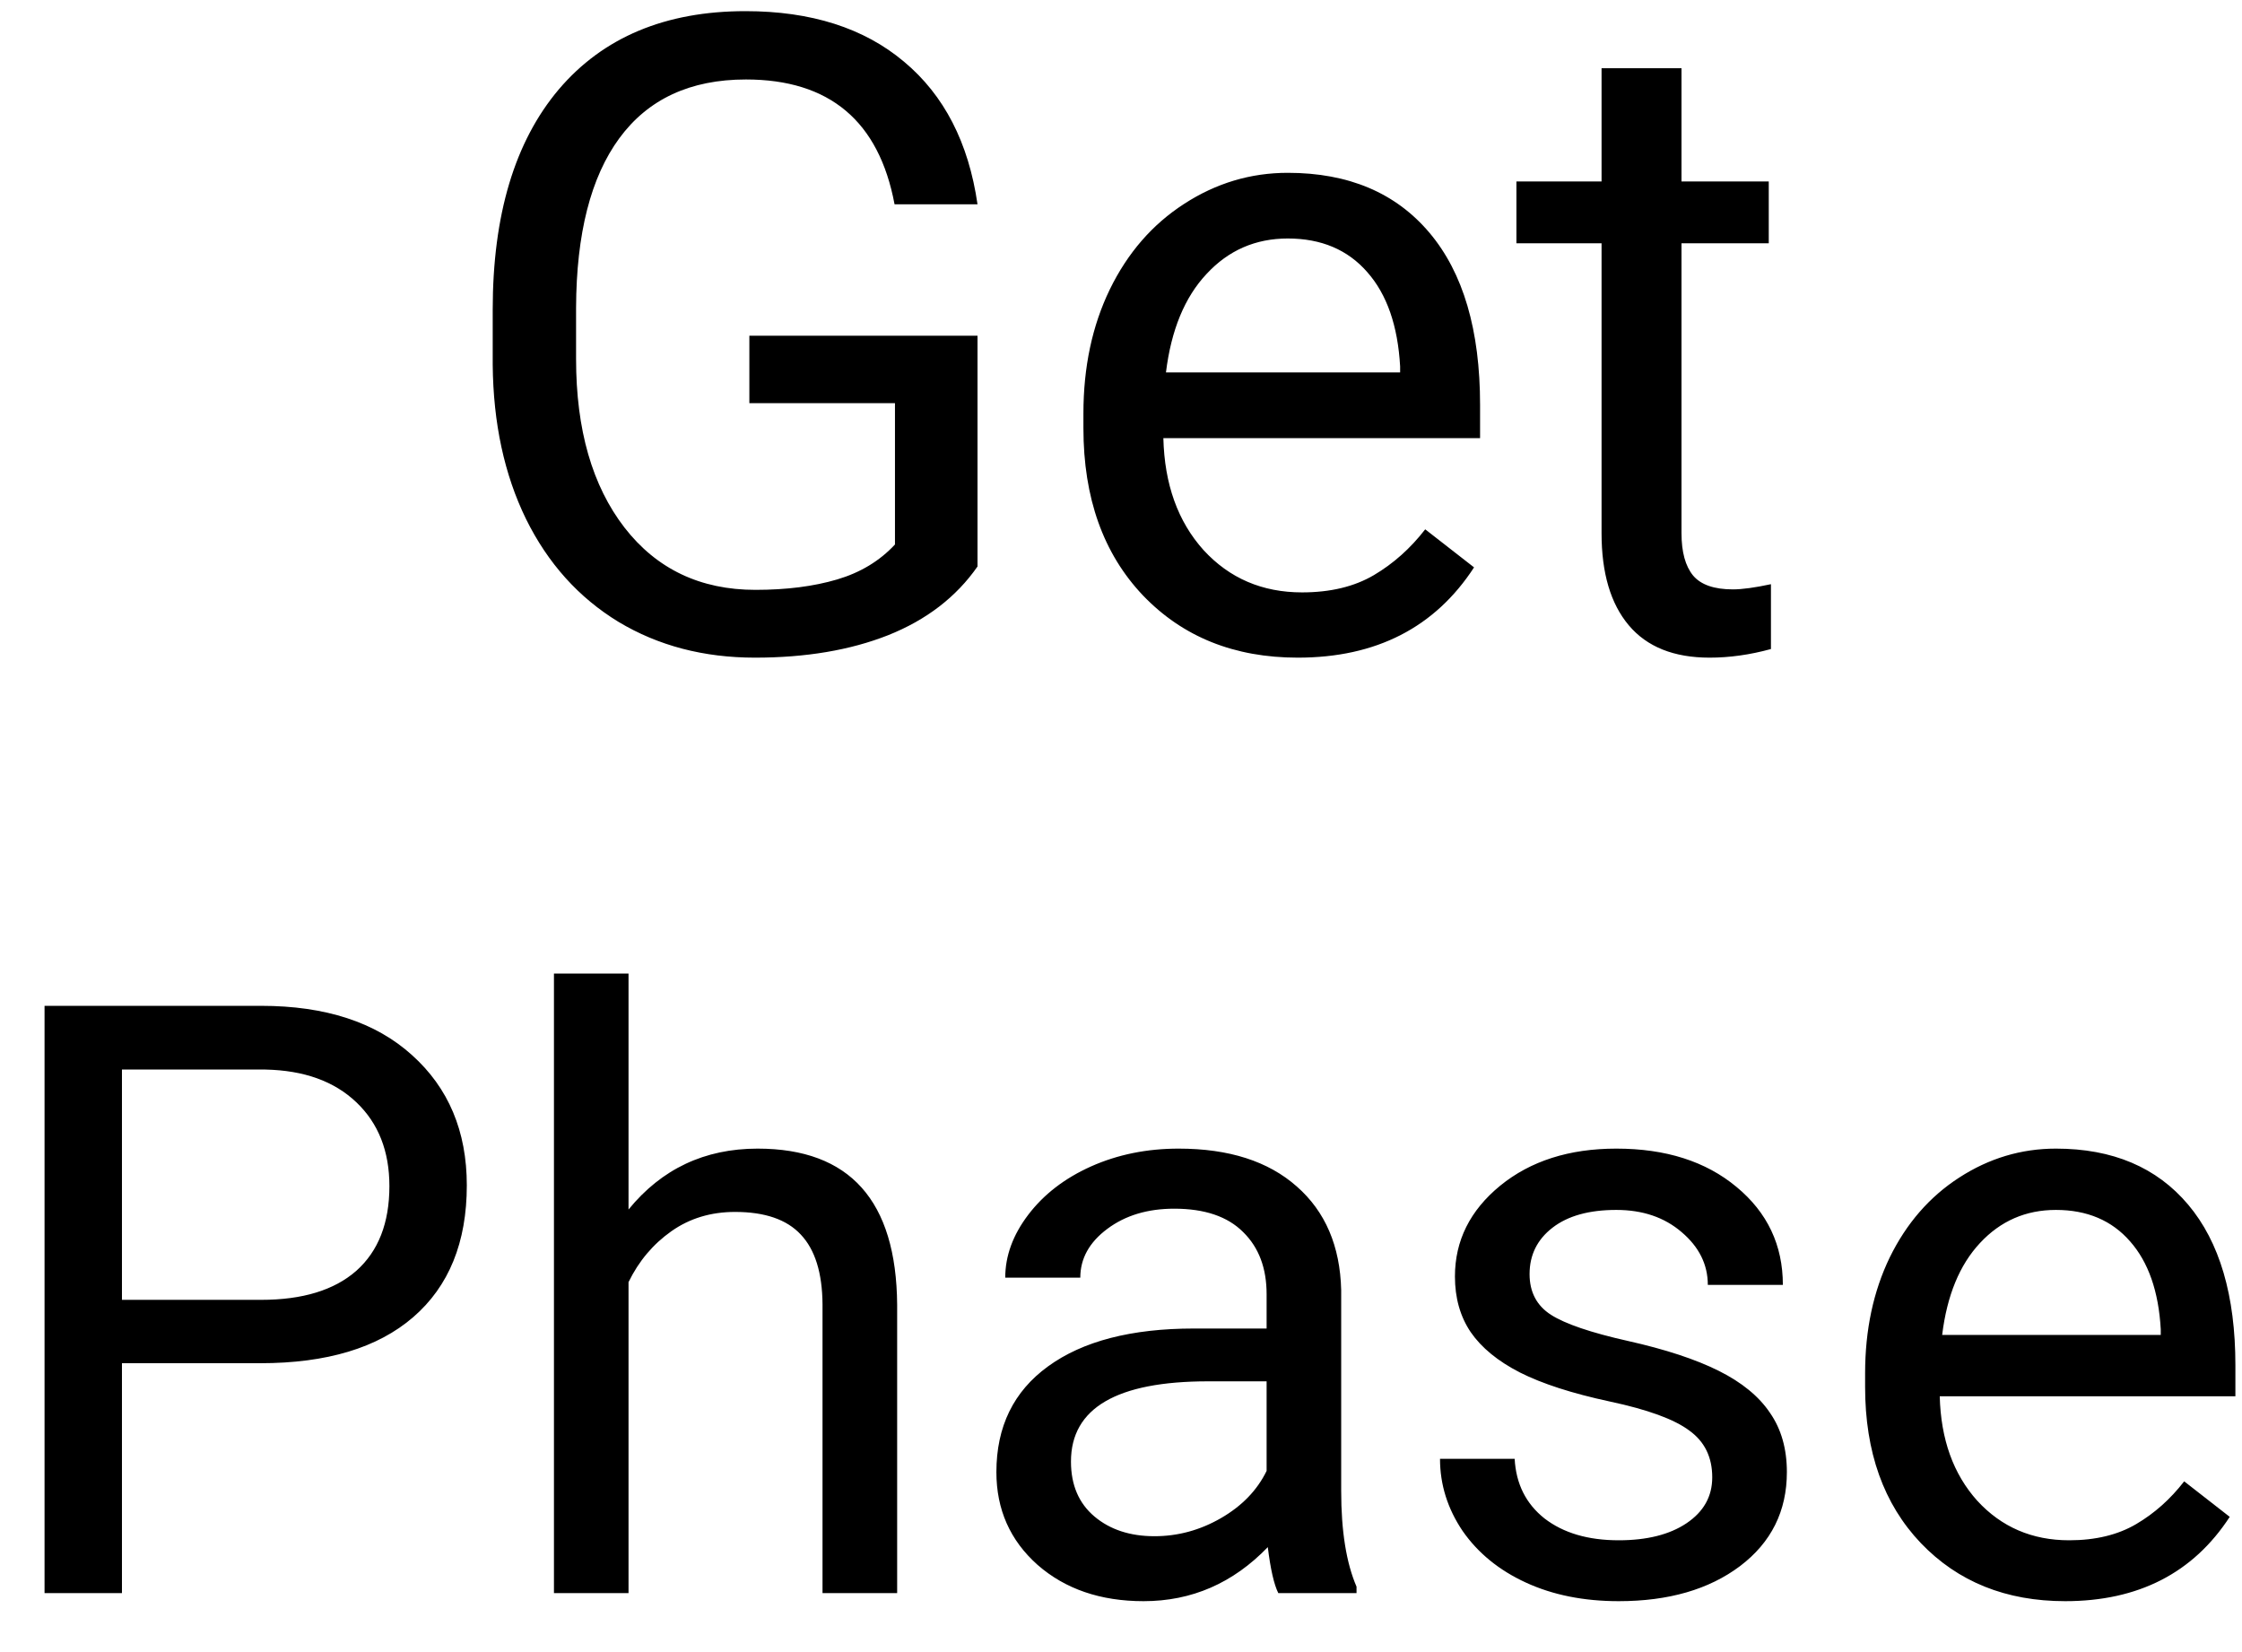 <svg width="38" height="28" viewBox="0 0 38 28" fill="none" xmlns="http://www.w3.org/2000/svg">
<path d="M16.568 9.601C16.207 10.119 15.702 10.507 15.052 10.766C14.408 11.02 13.656 11.146 12.796 11.146C11.927 11.146 11.156 10.944 10.482 10.539C9.808 10.128 9.286 9.547 8.915 8.795C8.548 8.043 8.36 7.172 8.351 6.181V5.25C8.351 3.644 8.724 2.399 9.471 1.515C10.223 0.631 11.278 0.189 12.635 0.189C13.748 0.189 14.645 0.475 15.323 1.046C16.002 1.613 16.417 2.418 16.568 3.463H15.162C14.898 2.052 14.059 1.347 12.643 1.347C11.7 1.347 10.985 1.679 10.497 2.343C10.013 3.002 9.769 3.959 9.764 5.214V6.085C9.764 7.282 10.038 8.234 10.585 8.942C11.131 9.645 11.871 9.997 12.804 9.997C13.331 9.997 13.793 9.938 14.188 9.821C14.584 9.704 14.911 9.506 15.169 9.228V6.833H12.701V5.69H16.568V9.601ZM21.996 11.146C20.921 11.146 20.047 10.795 19.373 10.092C18.7 9.384 18.363 8.439 18.363 7.257V7.008C18.363 6.222 18.512 5.521 18.81 4.906C19.112 4.286 19.532 3.803 20.069 3.456C20.611 3.104 21.197 2.929 21.827 2.929C22.857 2.929 23.658 3.268 24.23 3.947C24.801 4.625 25.086 5.597 25.086 6.862V7.426H19.718C19.737 8.207 19.964 8.839 20.399 9.323C20.838 9.801 21.395 10.04 22.069 10.04C22.547 10.04 22.953 9.943 23.285 9.748C23.617 9.552 23.907 9.293 24.156 8.971L24.984 9.616C24.32 10.636 23.324 11.146 21.996 11.146ZM21.827 4.042C21.28 4.042 20.821 4.242 20.45 4.643C20.079 5.038 19.85 5.595 19.762 6.312H23.731V6.21C23.692 5.521 23.507 4.989 23.175 4.613C22.843 4.232 22.394 4.042 21.827 4.042ZM28.5 1.156V3.075H29.979V4.123H28.5V9.037C28.5 9.354 28.565 9.594 28.697 9.755C28.829 9.911 29.054 9.989 29.371 9.989C29.527 9.989 29.742 9.96 30.016 9.901V11C29.659 11.098 29.312 11.146 28.976 11.146C28.37 11.146 27.914 10.963 27.606 10.597C27.298 10.231 27.145 9.711 27.145 9.037V4.123H25.702V3.075H27.145V1.156H28.5ZM2.067 23.104V27H0.755V17.047H4.426C5.515 17.047 6.367 17.325 6.982 17.881C7.602 18.437 7.912 19.173 7.912 20.089C7.912 21.055 7.609 21.8 7.003 22.324C6.401 22.844 5.538 23.104 4.412 23.104H2.067ZM2.067 22.03H4.426C5.128 22.03 5.665 21.866 6.039 21.538C6.413 21.205 6.6 20.727 6.6 20.102C6.6 19.51 6.413 19.036 6.039 18.681C5.665 18.325 5.153 18.141 4.501 18.127H2.067V22.03ZM10.653 20.499C11.214 19.811 11.943 19.467 12.841 19.467C14.404 19.467 15.192 20.349 15.206 22.112V27H13.941V22.105C13.937 21.572 13.814 21.178 13.572 20.923C13.335 20.668 12.964 20.54 12.458 20.54C12.048 20.54 11.688 20.649 11.378 20.868C11.068 21.087 10.826 21.374 10.653 21.73V27H9.389V16.5H10.653V20.499ZM21.666 27C21.593 26.854 21.534 26.594 21.488 26.221C20.9 26.831 20.199 27.137 19.383 27.137C18.654 27.137 18.054 26.932 17.585 26.521C17.12 26.107 16.888 25.583 16.888 24.949C16.888 24.179 17.179 23.582 17.763 23.158C18.351 22.73 19.175 22.516 20.237 22.516H21.468V21.935C21.468 21.492 21.336 21.142 21.071 20.882C20.807 20.617 20.417 20.485 19.902 20.485C19.451 20.485 19.073 20.599 18.768 20.827C18.462 21.055 18.31 21.331 18.31 21.654H17.038C17.038 21.285 17.168 20.93 17.428 20.588C17.692 20.241 18.047 19.968 18.494 19.768C18.945 19.567 19.44 19.467 19.977 19.467C20.83 19.467 21.497 19.681 21.98 20.109C22.463 20.533 22.714 21.119 22.732 21.866V25.27C22.732 25.95 22.819 26.49 22.992 26.891V27H21.666ZM19.567 26.036C19.964 26.036 20.34 25.934 20.695 25.729C21.051 25.523 21.308 25.257 21.468 24.929V23.411H20.477C18.927 23.411 18.152 23.865 18.152 24.771C18.152 25.168 18.285 25.478 18.549 25.701C18.813 25.924 19.153 26.036 19.567 26.036ZM29.021 25.038C29.021 24.696 28.892 24.432 28.632 24.245C28.377 24.054 27.928 23.89 27.285 23.753C26.647 23.616 26.139 23.452 25.761 23.261C25.387 23.069 25.109 22.841 24.927 22.577C24.749 22.313 24.66 21.998 24.66 21.634C24.66 21.028 24.915 20.515 25.426 20.096C25.941 19.676 26.597 19.467 27.395 19.467C28.233 19.467 28.912 19.683 29.432 20.116C29.956 20.549 30.218 21.103 30.218 21.777H28.946C28.946 21.431 28.798 21.133 28.502 20.882C28.21 20.631 27.841 20.506 27.395 20.506C26.934 20.506 26.574 20.606 26.314 20.807C26.055 21.007 25.925 21.269 25.925 21.593C25.925 21.898 26.046 22.128 26.287 22.283C26.529 22.438 26.964 22.586 27.593 22.727C28.226 22.869 28.739 23.037 29.131 23.233C29.523 23.429 29.812 23.666 29.999 23.944C30.19 24.218 30.286 24.553 30.286 24.949C30.286 25.61 30.022 26.141 29.493 26.542C28.965 26.939 28.279 27.137 27.436 27.137C26.843 27.137 26.319 27.032 25.863 26.822C25.408 26.613 25.05 26.321 24.79 25.947C24.535 25.569 24.407 25.161 24.407 24.724H25.672C25.695 25.148 25.863 25.485 26.178 25.735C26.497 25.981 26.916 26.105 27.436 26.105C27.914 26.105 28.297 26.009 28.584 25.817C28.876 25.621 29.021 25.362 29.021 25.038ZM35.003 27.137C34 27.137 33.185 26.809 32.556 26.152C31.927 25.491 31.612 24.61 31.612 23.507V23.274C31.612 22.541 31.751 21.887 32.029 21.312C32.312 20.734 32.704 20.283 33.205 19.959C33.711 19.631 34.258 19.467 34.846 19.467C35.807 19.467 36.555 19.784 37.088 20.417C37.621 21.05 37.888 21.957 37.888 23.138V23.664H32.877C32.895 24.393 33.107 24.983 33.513 25.435C33.923 25.881 34.442 26.105 35.071 26.105C35.518 26.105 35.896 26.013 36.206 25.831C36.516 25.649 36.787 25.407 37.02 25.106L37.792 25.708C37.172 26.66 36.242 27.137 35.003 27.137ZM34.846 20.506C34.335 20.506 33.907 20.693 33.56 21.066C33.214 21.436 33 21.955 32.918 22.625H36.623V22.529C36.587 21.887 36.413 21.39 36.103 21.039C35.794 20.684 35.374 20.506 34.846 20.506Z" fill="black"/>
</svg>
